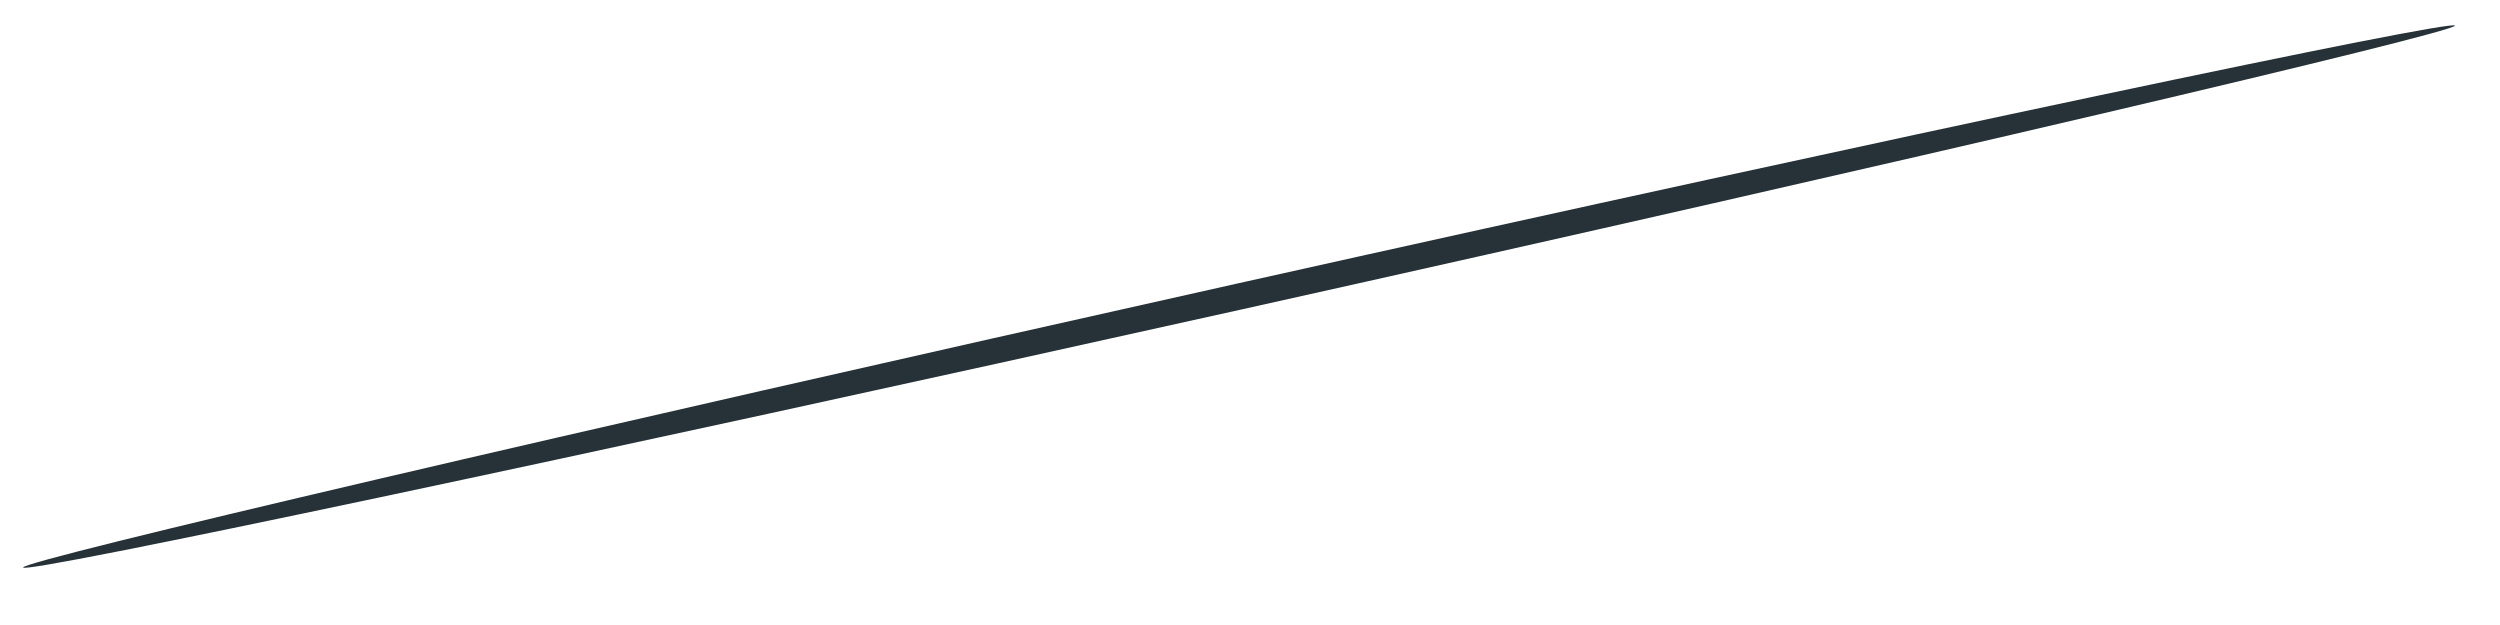 <?xml version="1.0" encoding="UTF-8" standalone="no"?><svg width='40' height='10' viewBox='0 0 40 10' fill='none' xmlns='http://www.w3.org/2000/svg'>
<path d='M39.28 0.41C39.28 0.52 30.61 2.56 19.87 4.95C9.13 7.34 0.39 9.19 0.37 9.08C0.35 8.97 9.03 6.94 19.78 4.54C30.53 2.14 39.26 0.3 39.28 0.41Z' fill='#263238'/>
</svg>
